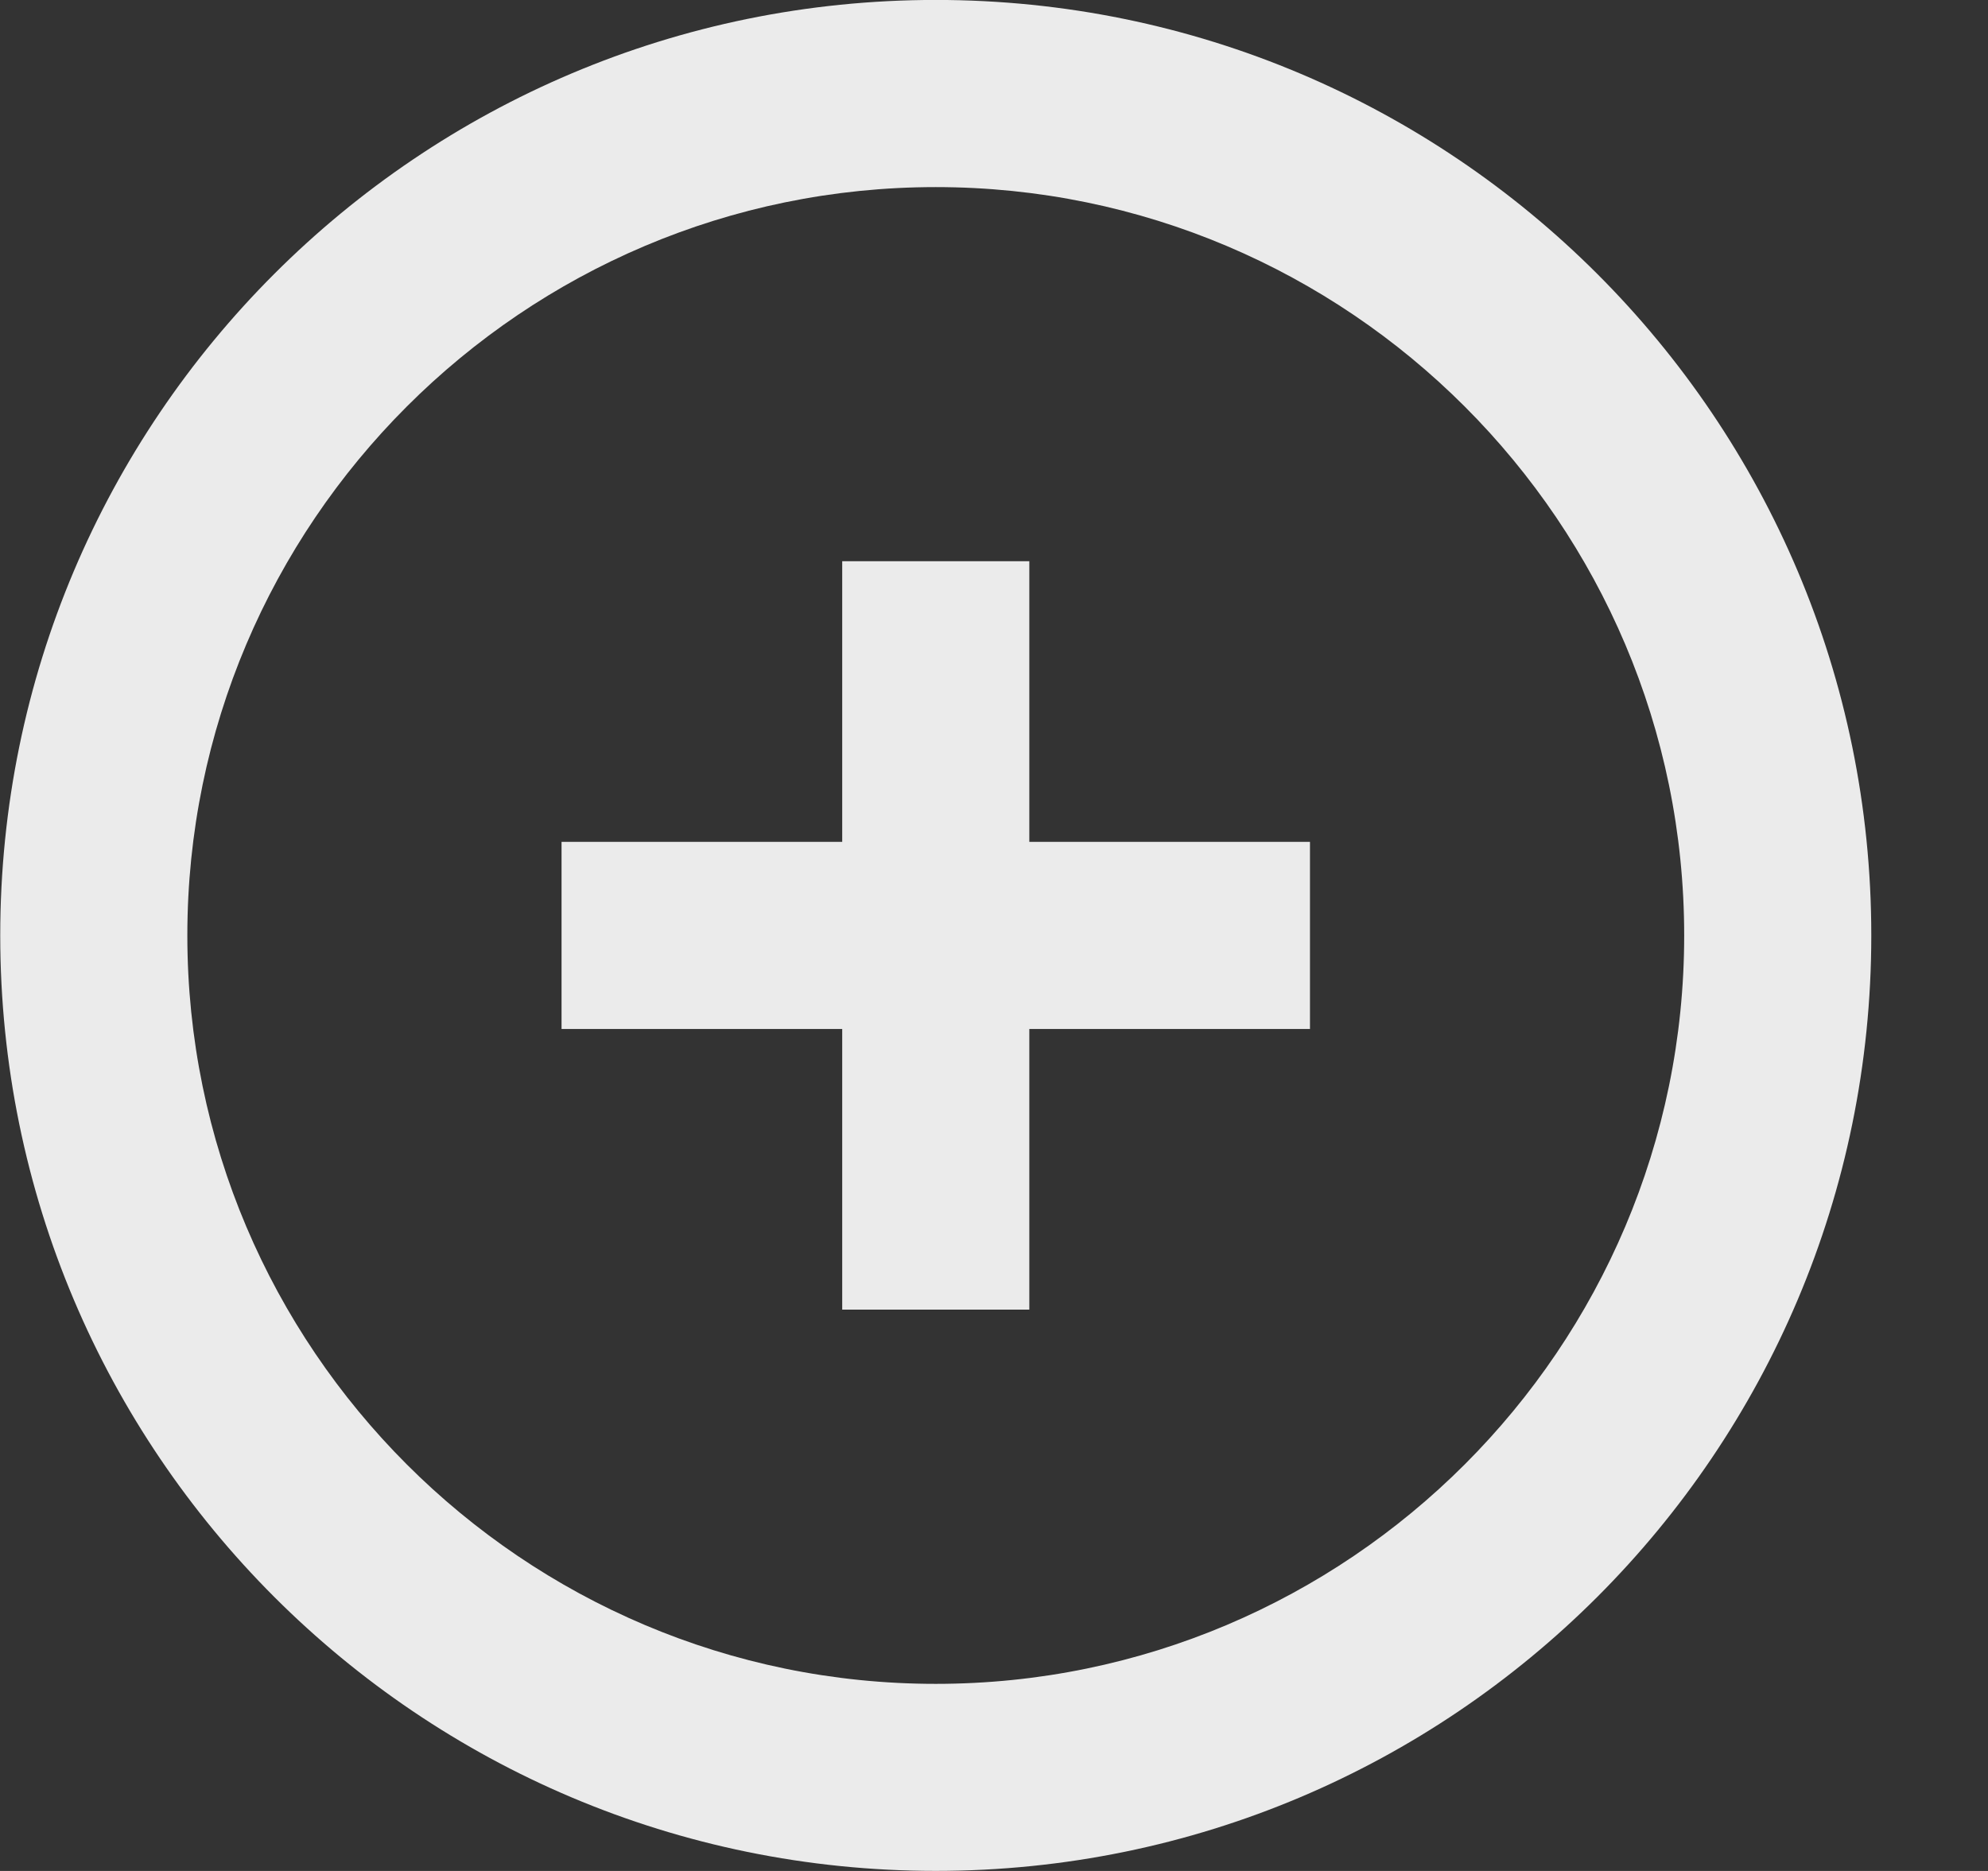 <!-- Generated by IcoMoon.io -->
<svg version="1.1" xmlns="http://www.w3.org/2000/svg" width="34" height="32" viewBox="0 0 34 32">
<rect x="0" y="0" width="34" height="32" fill="#333333" stroke="none"/>
<title>as-plus_circle-</title>
<path fill="#ebebeb" d="M17.604 14.399h4.8v3.2h-4.8v4.8h-3.2v-4.8h-4.8v-3.2h4.8v-4.8h3.2v4.8zM16.004 28.8c-7.058 0-12.8-5.742-12.8-12.8s5.742-12.8 12.8-12.8 12.8 5.742 12.8 12.8c0 7.058-5.742 12.8-12.8 12.8zM16.004-0.001c-8.837 0-16 7.163-16 16s7.163 16 16 16 16-7.163 16-16c0-8.837-7.163-16-16-16z"></path>
</svg>
